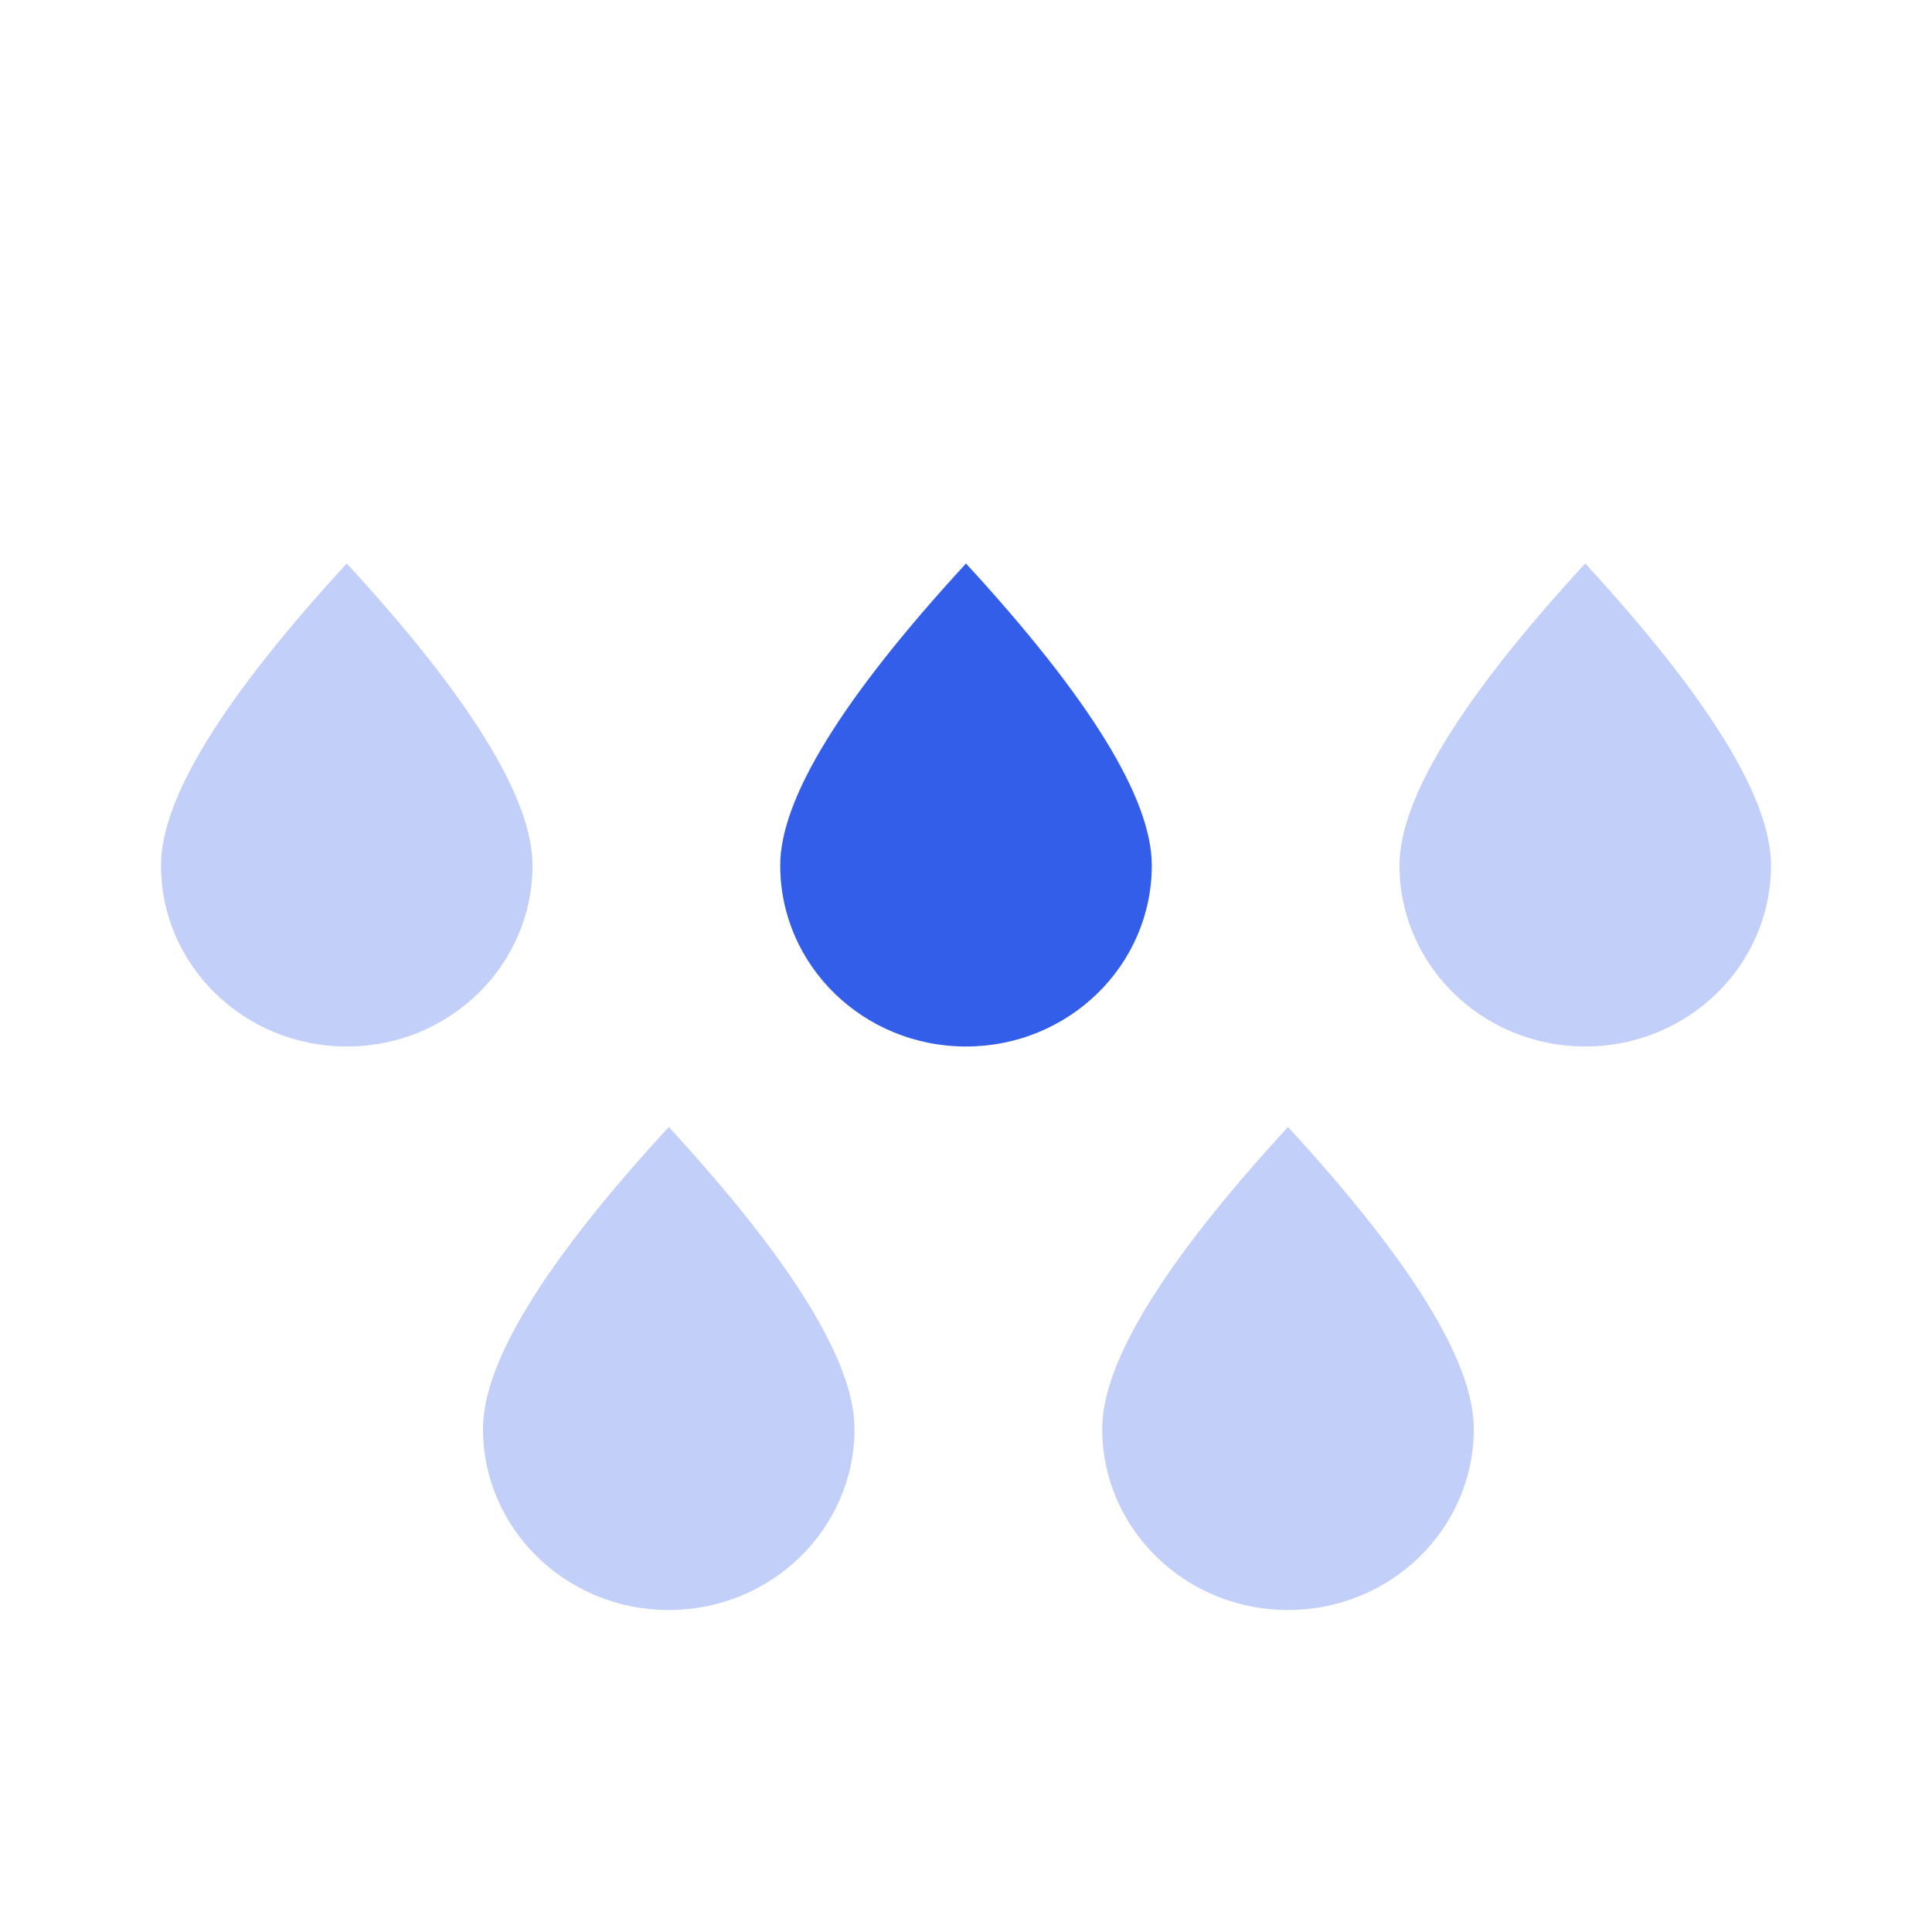 <?xml version="1.0" encoding="UTF-8"?>
<svg width="24px" height="24px" viewBox="0 0 24 24" version="1.1" xmlns="http://www.w3.org/2000/svg"
     xmlns:xlink="http://www.w3.org/1999/xlink">
    <!-- Generator: Sketch 52.2 (67145) - http://www.bohemiancoding.com/sketch -->
    <title>Stockholm-icons / Weather / Rain#5</title>
    <desc>Created with Sketch.</desc>
    <g id="Stockholm-icons-/-Weather-/-Rain#5" stroke="none" stroke-width="1" fill="none" fill-rule="evenodd">
        <polygon id="Shape" points="0 0 24 0 24 24 0 24"></polygon>
        <path
            d="M4.308,13 C3.033,13 2,11.993 2,10.75 C2,9.922 2.769,8.672 4.308,7 C5.846,8.672 6.615,9.922 6.615,10.75 C6.615,11.993 5.582,13 4.308,13 Z M19.692,13 C18.418,13 17.385,11.993 17.385,10.75 C17.385,9.922 18.154,8.672 19.692,7 C21.231,8.672 22,9.922 22,10.75 C22,11.993 20.967,13 19.692,13 Z M8.308,20 C7.033,20 6,18.993 6,17.75 C6,16.922 6.769,15.672 8.308,14 C9.846,15.672 10.615,16.922 10.615,17.75 C10.615,18.993 9.582,20 8.308,20 Z M16,20 C14.725,20 13.692,18.993 13.692,17.75 C13.692,16.922 14.462,15.672 16,14 C17.538,15.672 18.308,16.922 18.308,17.75 C18.308,18.993 17.275,20 16,20 Z"
            id="Combined-Shape" fill="#335EEA" opacity="0.3"></path>
        <path
            d="M12,13 C13.275,13 14.308,11.993 14.308,10.75 C14.308,9.922 13.538,8.672 12,7 C10.462,8.672 9.692,9.922 9.692,10.75 C9.692,11.993 10.725,13 12,13 Z"
            id="Oval-2-Copy" fill="#335EEA"></path>
    </g>
</svg>
